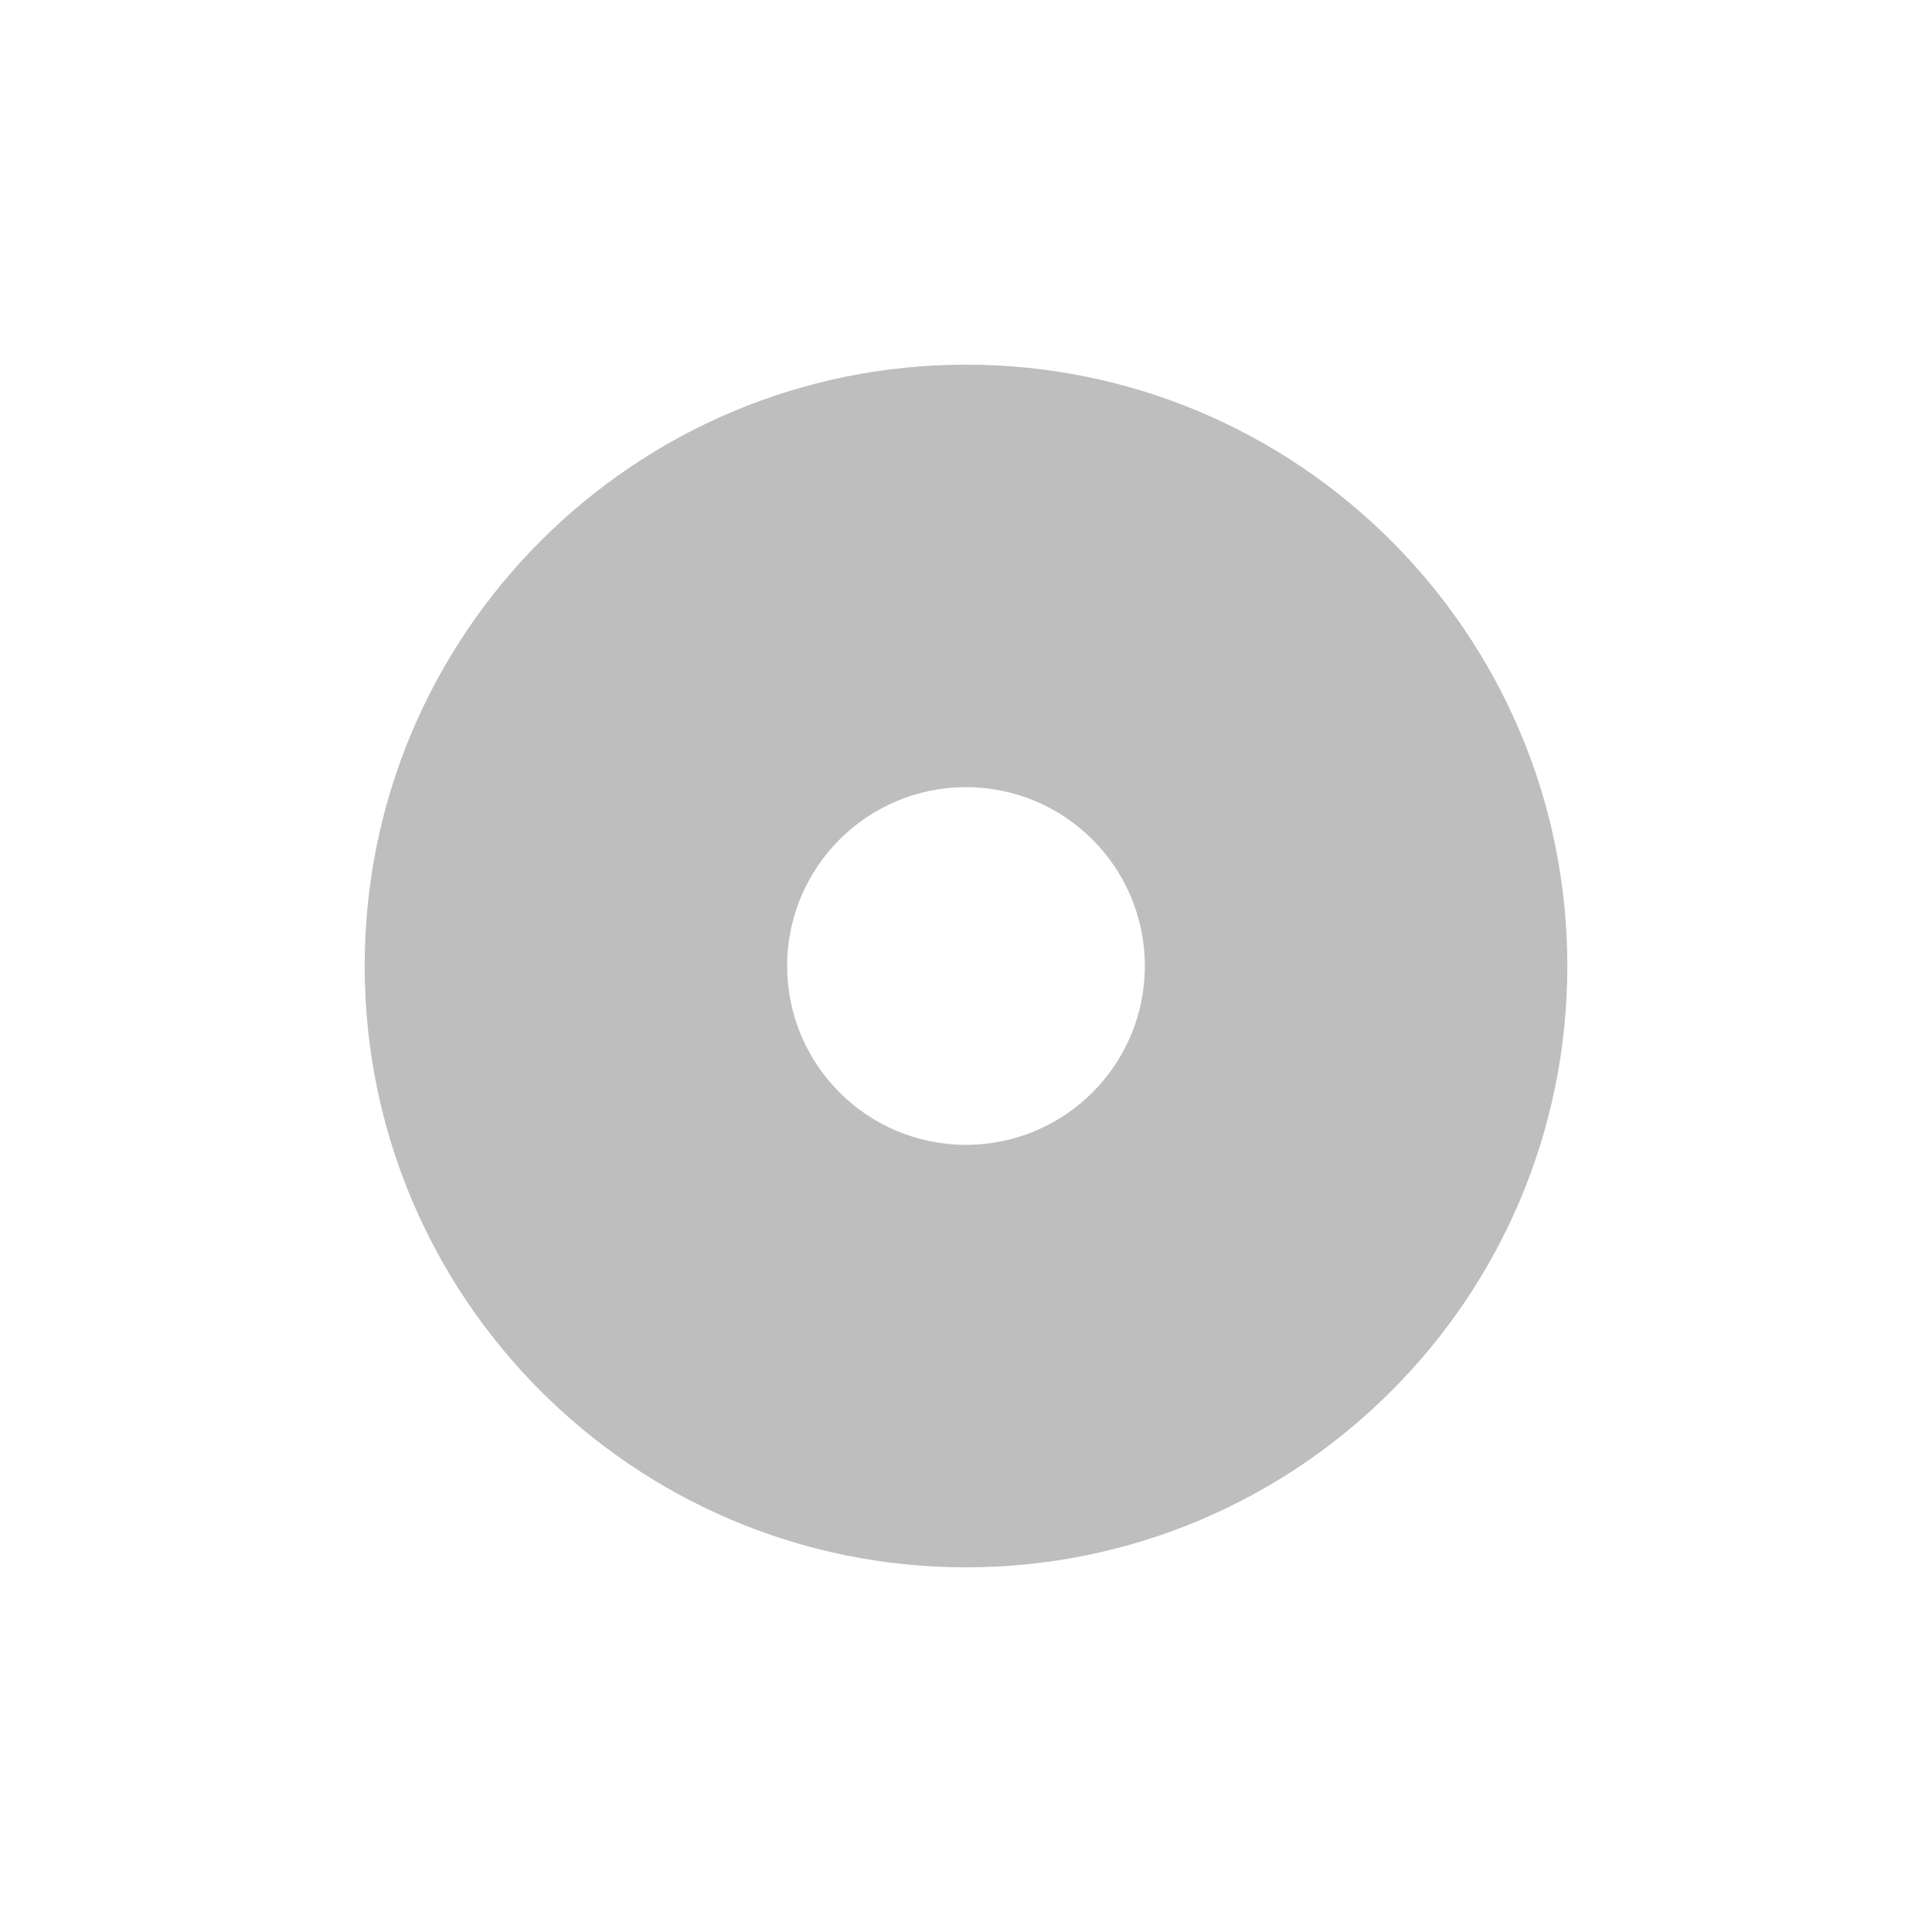 <svg xmlns="http://www.w3.org/2000/svg" viewBox="0 0 16 16">
<path style="fill:#bebebe" xml:space="preserve" d="M 8,3.02 C 5.25,3.02 3.02,5.25 3.02,8 c 0,2.75 2.23,4.98 4.98,4.98 2.75,0 4.98,-2.23 4.98,-4.98 C 12.98,5.25 10.75,3.02 8,3.02 Z M 8,6.519 C 8.818,6.519 9.481,7.182 9.481,8 9.481,8.818 8.818,9.481 8,9.481 7.182,9.481 6.519,8.818 6.519,8 6.519,7.182 7.182,6.519 8,6.519 Z"/>
</svg>

